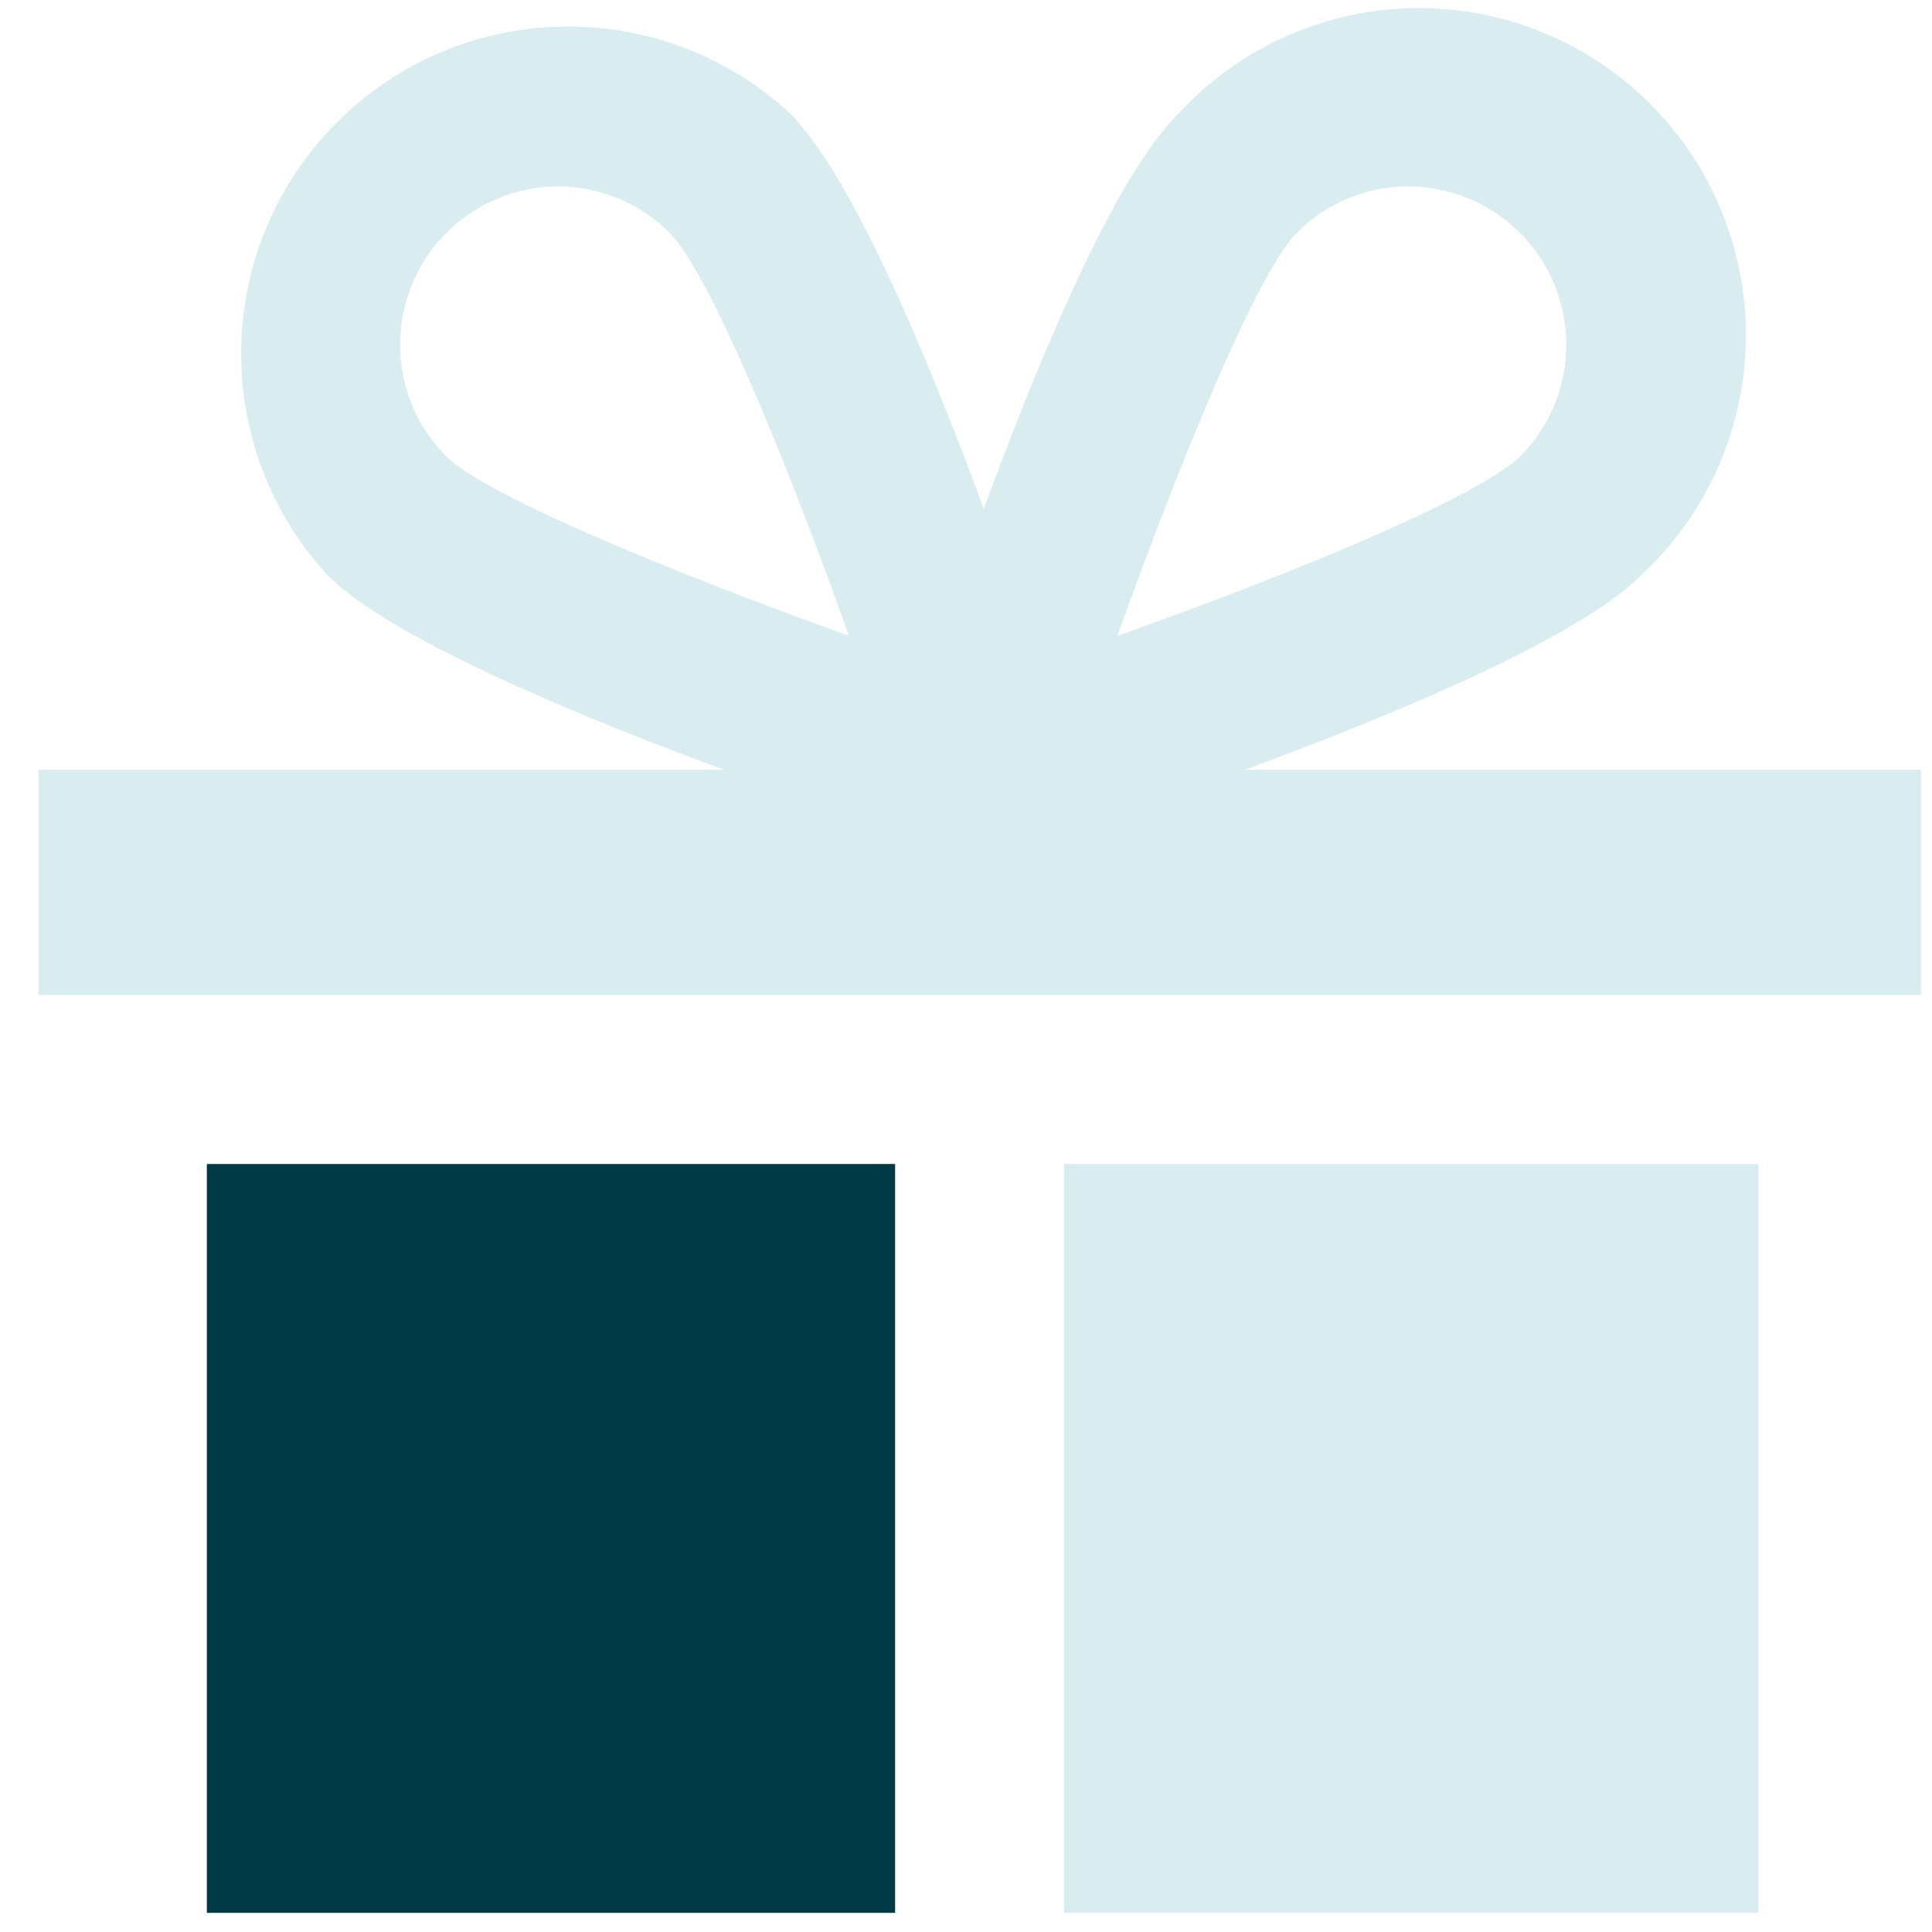 <svg width="33" height="33" viewBox="0 0 33 33" fill="none" xmlns="http://www.w3.org/2000/svg">
<path d="M32.812 13.149H0.659V16.996H32.812V13.149Z" fill="#D9EDF1"/>
<path fill-rule="evenodd" clip-rule="evenodd" d="M16.375 14.524C16.515 14.57 16.661 14.593 16.808 14.592C17.268 14.596 17.703 14.378 17.975 14.006C18.247 13.635 18.325 13.155 18.182 12.716C17.711 11.226 15.27 3.714 13.492 1.935C11.289 -0.099 7.874 -0.031 5.755 2.09C3.635 4.211 3.567 7.627 5.6 9.831C7.388 11.61 14.885 14.053 16.375 14.524ZM7.043 4.846C7.463 3.838 8.449 3.183 9.541 3.185C10.252 3.188 10.932 3.471 11.435 3.974C12.088 4.628 13.367 7.677 14.501 10.86C11.319 9.716 8.272 8.446 7.619 7.792C6.849 7.017 6.622 5.855 7.043 4.846Z" fill="#D9EDF1"/>
<path fill-rule="evenodd" clip-rule="evenodd" d="M15.641 14.007C15.913 14.378 16.347 14.596 16.808 14.592C16.958 14.593 17.107 14.57 17.25 14.525C18.74 14.053 26.247 11.611 28.025 9.831C29.531 8.441 30.154 6.338 29.651 4.351C29.147 2.364 27.596 0.813 25.611 0.309C23.625 -0.195 21.523 0.429 20.134 1.935C18.317 3.714 15.904 11.226 15.433 12.717C15.291 13.155 15.368 13.635 15.641 14.007ZM22.152 3.974C22.66 3.463 23.354 3.178 24.075 3.185H24.058C25.145 3.188 26.125 3.842 26.544 4.847C26.965 5.855 26.738 7.017 25.968 7.792C25.315 8.446 22.268 9.735 19.086 10.86C20.23 7.677 21.499 4.628 22.152 3.974Z" fill="#D9EDF1"/>
<path d="M30.034 19.882H18.173V32.673H30.034V19.882Z" fill="#D9EDF1"/>
<path d="M3.543 19.882H3.533V32.673H15.289V19.882H3.543Z" fill="#013A45"/>
</svg>
